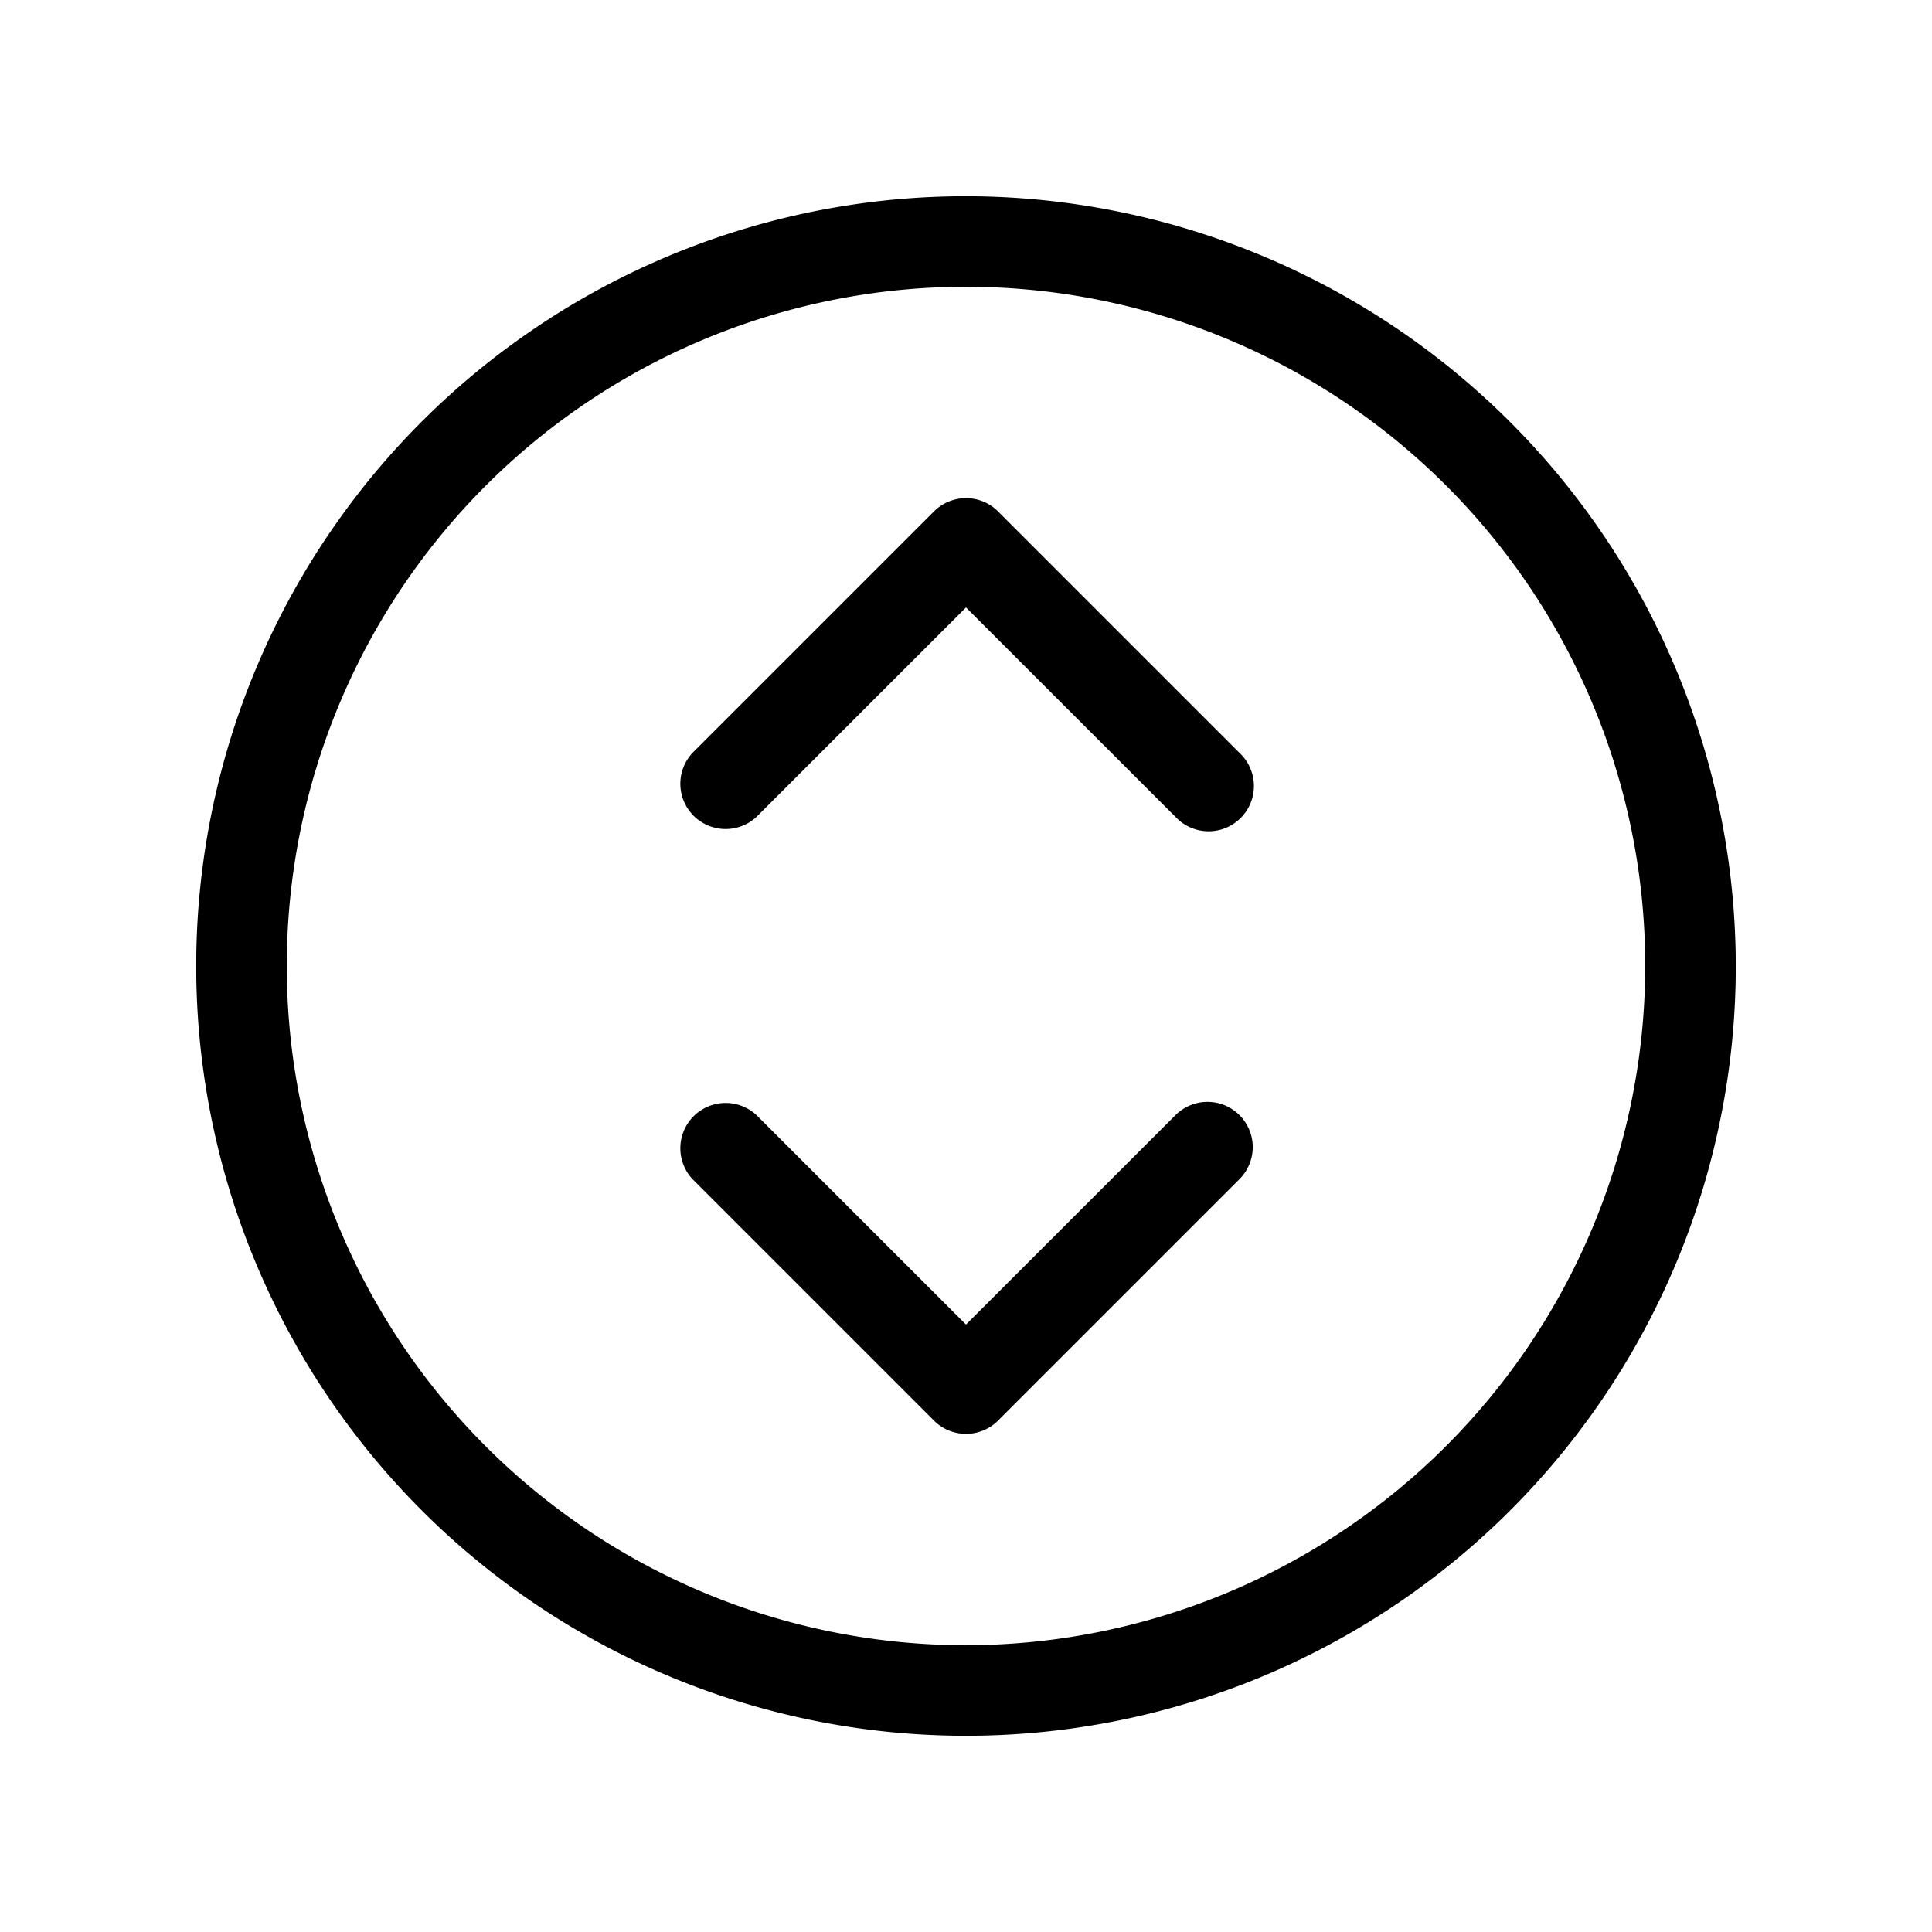 <?xml version="1.0" encoding="UTF-8"?>
<svg width="24" height="24" viewBox="0 0 256 256" fill="currentColor" xmlns="http://www.w3.org/2000/svg">
<path d="M128,26A102,102,0,1,0,230,128,102.12,102.12,0,0,0,128,26Zm0,192a90,90,0,1,1,90-90A90.1,90.1,0,0,1,128,218ZM164.24,99.76a6,6,0,1,1-8.48,8.48L128,80.49l-27.76,27.75a6,6,0,0,1-8.48-8.48l32-32a6,6,0,0,1,8.48,0Zm0,48a6,6,0,0,1,0,8.48l-32,32a6,6,0,0,1-8.48,0l-32-32a6,6,0,0,1,8.48-8.48L128,175.51l27.76-27.75A6,6,0,0,1,164.24,147.76Z"/>
</svg>